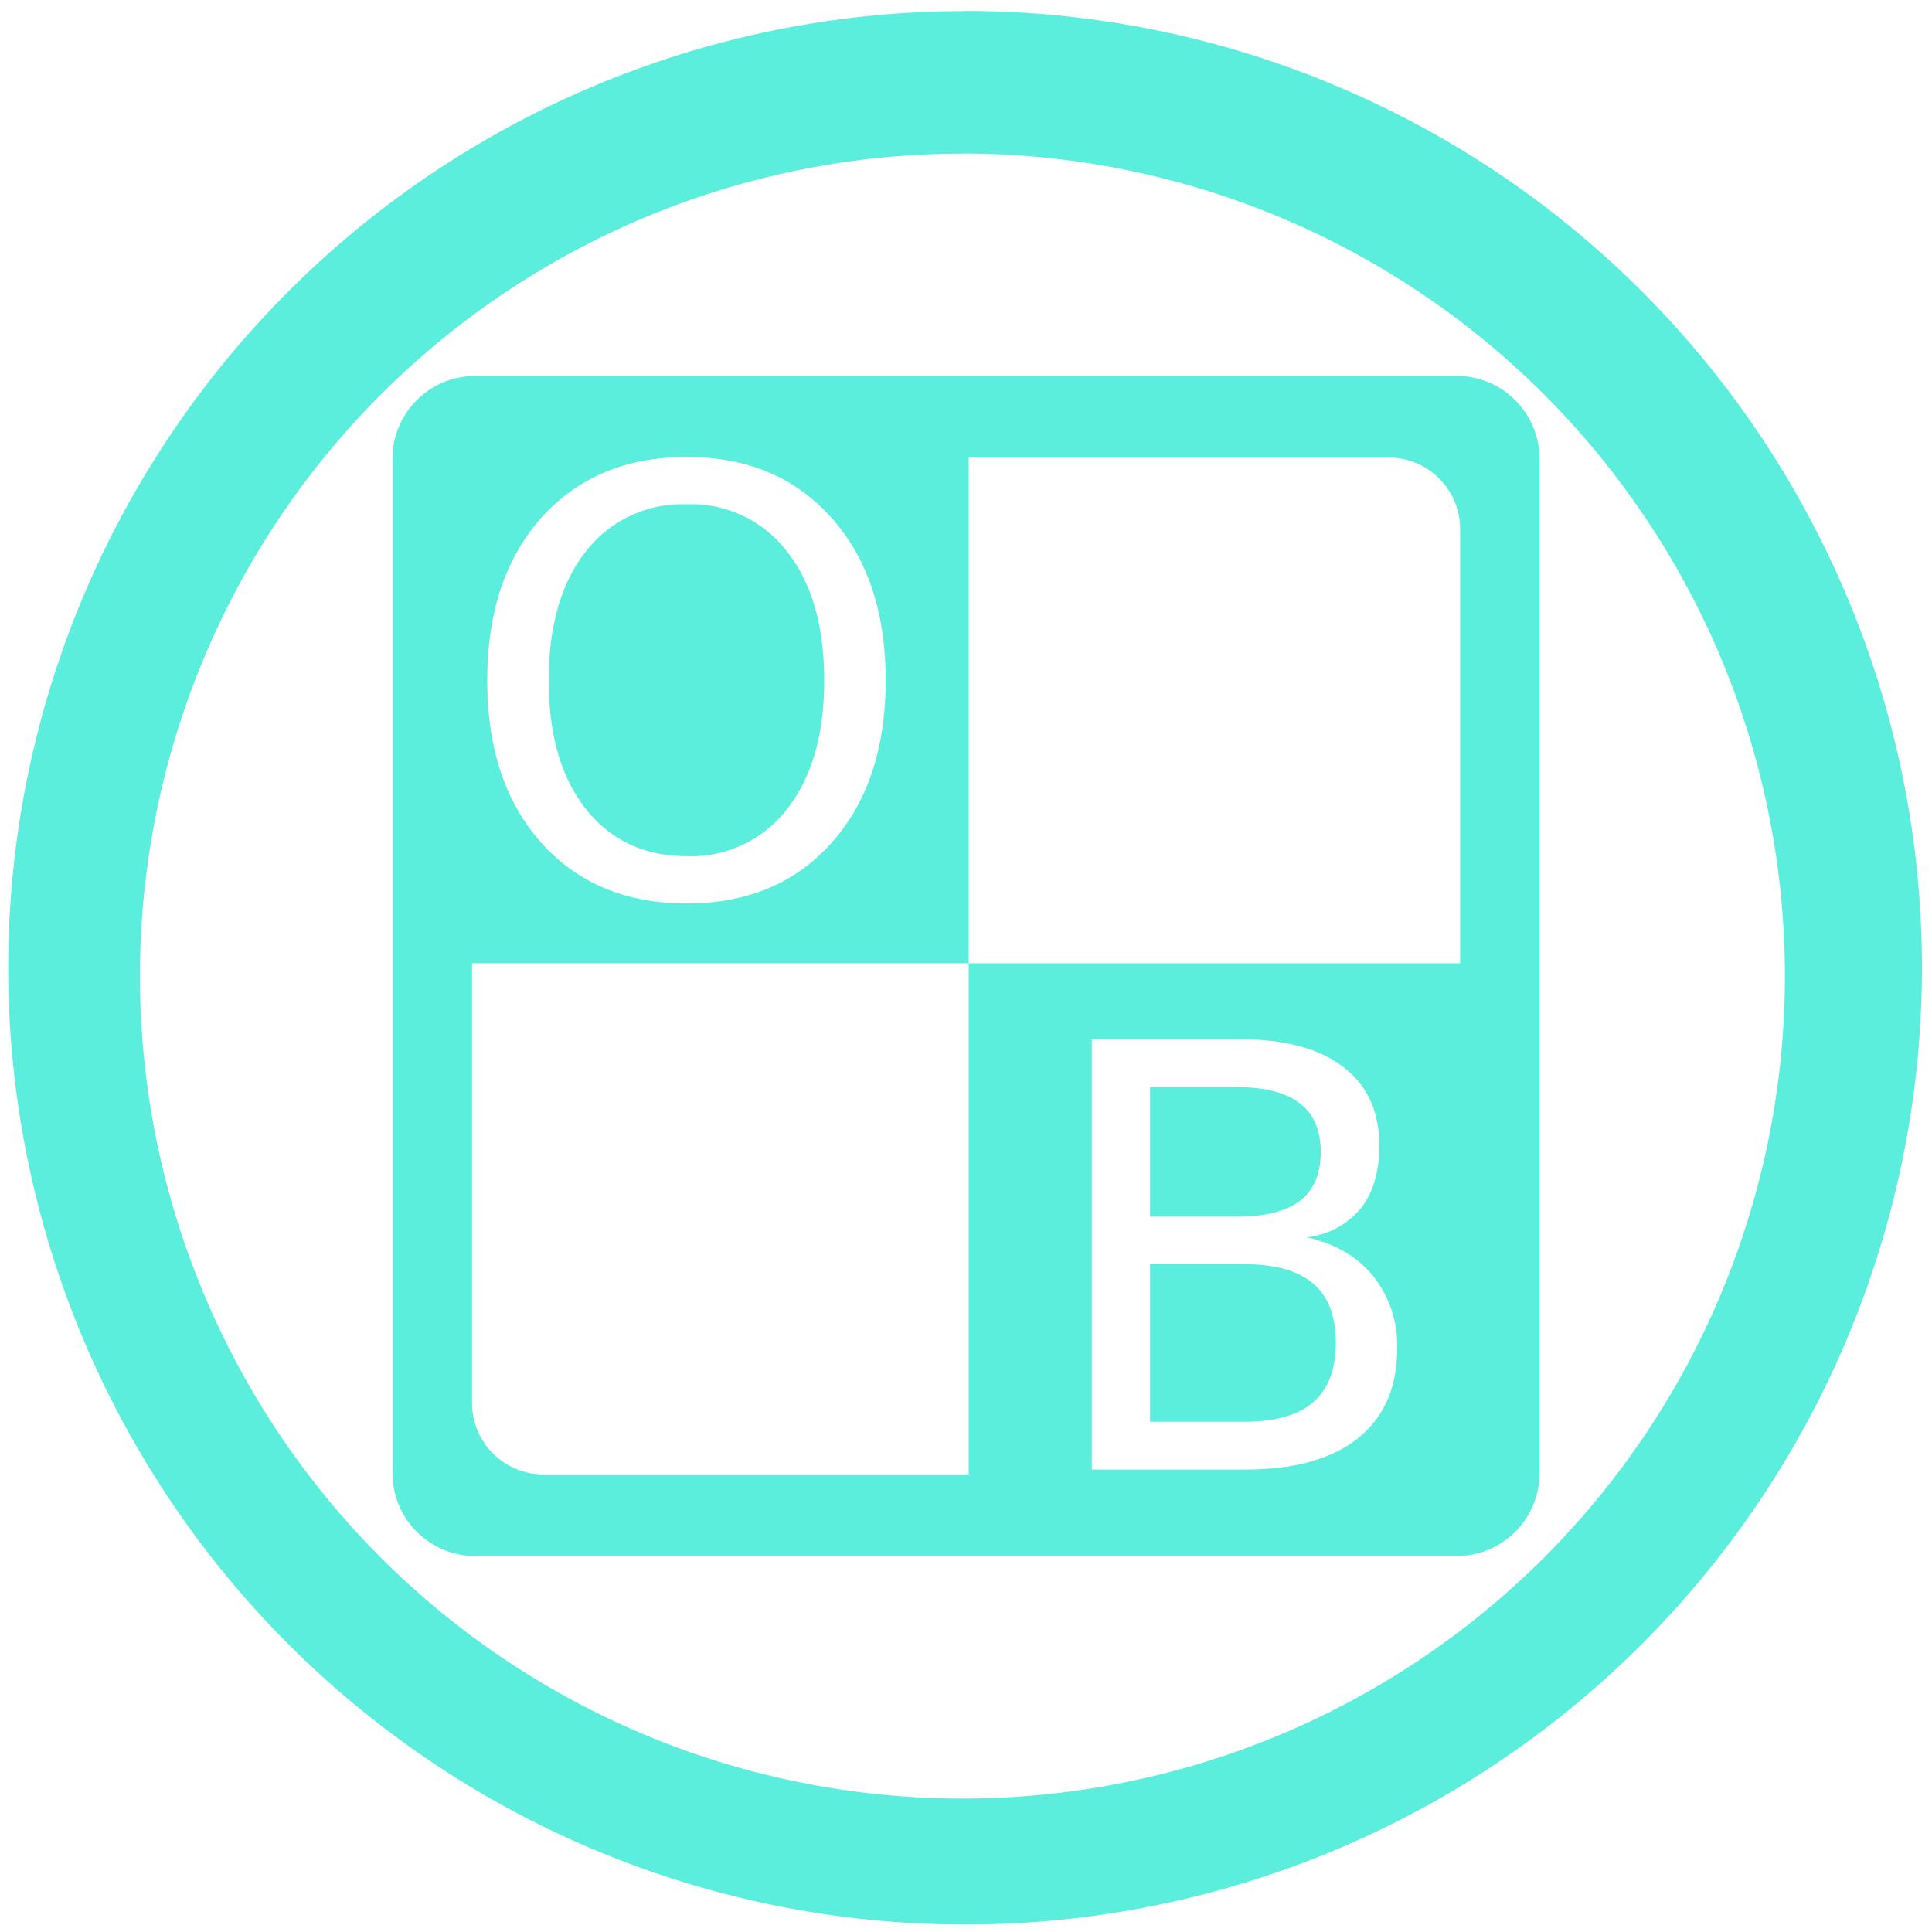 <?xml version="1.0" encoding="UTF-8" standalone="no"?>
<svg
   xmlns:dc="http://purl.org/dc/elements/1.1/"
   xmlns:cc="http://creativecommons.org/ns#"
   xmlns:rdf="http://www.w3.org/1999/02/22-rdf-syntax-ns#"
   xmlns:svg="http://www.w3.org/2000/svg"
   xmlns="http://www.w3.org/2000/svg"
   xmlns:sodipodi="http://sodipodi.sourceforge.net/DTD/sodipodi-0.dtd"
   xmlns:inkscape="http://www.inkscape.org/namespaces/inkscape"
   width="48"
   height="48"
   viewBox="0 0 12.7 12.7"
   version="1.1"
   id="svg4"
   sodipodi:docname="onboard.svg"
   inkscape:version="0.92.4 (5da689c313, 2019-01-14)">
  <defs
     id="defs8" />
  <sodipodi:namedview
     pagecolor="#ffffff"
     bordercolor="#666666"
     borderopacity="1"
     objecttolerance="10"
     gridtolerance="10"
     guidetolerance="10"
     inkscape:pageopacity="0"
     inkscape:pageshadow="2"
     inkscape:window-width="1087"
     inkscape:window-height="480"
     id="namedview6"
     showgrid="false"
     inkscape:zoom="4.9166667"
     inkscape:cx="2.1355932"
     inkscape:cy="24"
     inkscape:window-x="0"
     inkscape:window-y="25"
     inkscape:window-maximized="0"
     inkscape:current-layer="svg4" />
  <path
     d="m 6.344,0.073 a 6.29,6.29 0 0 0 -6.29,6.29 6.29,6.29 0 0 0 6.29,6.288 6.29,6.29 0 0 0 6.29,-6.289 6.29,6.29 0 0 0 -6.29,-6.29 z M 6.326,1.009 A 5.407,5.407 0 0 1 11.733,6.416 5.407,5.407 0 0 1 6.326,11.823 5.407,5.407 0 0 1 0.92,6.416 5.407,5.407 0 0 1 6.326,1.01 Z m -3.2,1.462 A 0.545,0.545 0 0 0 2.58,3.017 v 6.666 c 0,0.302 0.244,0.546 0.546,0.546 H 9.574 A 0.545,0.545 0 0 0 10.12,9.683 V 3.017 A 0.545,0.545 0 0 0 9.574,2.471 Z m 1.388,0.533 c 0.397,0 0.714,0.133 0.952,0.4 0.237,0.265 0.356,0.621 0.356,1.069 0,0.446 -0.119,0.802 -0.356,1.068 C 5.228,5.807 4.911,5.939 4.514,5.939 4.117,5.939 3.798,5.807 3.559,5.541 3.322,5.276 3.203,4.92 3.203,4.473 3.203,4.025 3.322,3.669 3.559,3.403 3.799,3.137 4.117,3.004 4.514,3.004 Z m 1.854,0.004 h 2.76 c 0.26,0 0.47,0.21 0.47,0.47 v 2.854 h -3.23 v 3.36 H 3.573 c -0.26,0 -0.47,-0.21 -0.47,-0.47 V 6.332 H 6.368 Z M 4.514,3.315 a 0.802,0.802 0 0 0 -0.663,0.31 c -0.163,0.208 -0.244,0.49 -0.244,0.848 0,0.356 0.081,0.638 0.244,0.845 0.165,0.207 0.386,0.31 0.663,0.31 a 0.792,0.792 0 0 0 0.66,-0.31 C 5.337,5.111 5.418,4.828 5.418,4.473 5.418,4.115 5.337,3.833 5.174,3.626 A 0.792,0.792 0 0 0 4.514,3.315 Z m 2.663,3.517 h 0.978 c 0.292,0 0.517,0.06 0.675,0.182 0.158,0.12 0.237,0.293 0.237,0.517 0,0.173 -0.041,0.31 -0.122,0.413 A 0.543,0.543 0 0 1 8.589,8.134 C 8.777,8.175 8.923,8.26 9.027,8.389 a 0.729,0.729 0 0 1 0.157,0.48 C 9.184,9.121 9.098,9.316 8.927,9.454 8.755,9.591 8.51,9.66 8.193,9.66 H 7.177 Z M 7.56,7.146 V 7.998 H 8.127 C 8.314,7.998 8.453,7.964 8.544,7.895 8.636,7.824 8.682,7.716 8.682,7.572 8.682,7.429 8.636,7.323 8.544,7.252 8.453,7.182 8.314,7.146 8.127,7.146 Z m 0,1.164 V 9.346 H 8.174 C 8.38,9.346 8.532,9.304 8.631,9.219 8.731,9.133 8.781,9.002 8.781,8.827 8.781,8.65 8.731,8.52 8.631,8.437 8.532,8.352 8.381,8.31 8.174,8.31 Z"
     id="path2"
     inkscape:connector-curvature="0"
     style="fill:#5beedc" />
</svg>
